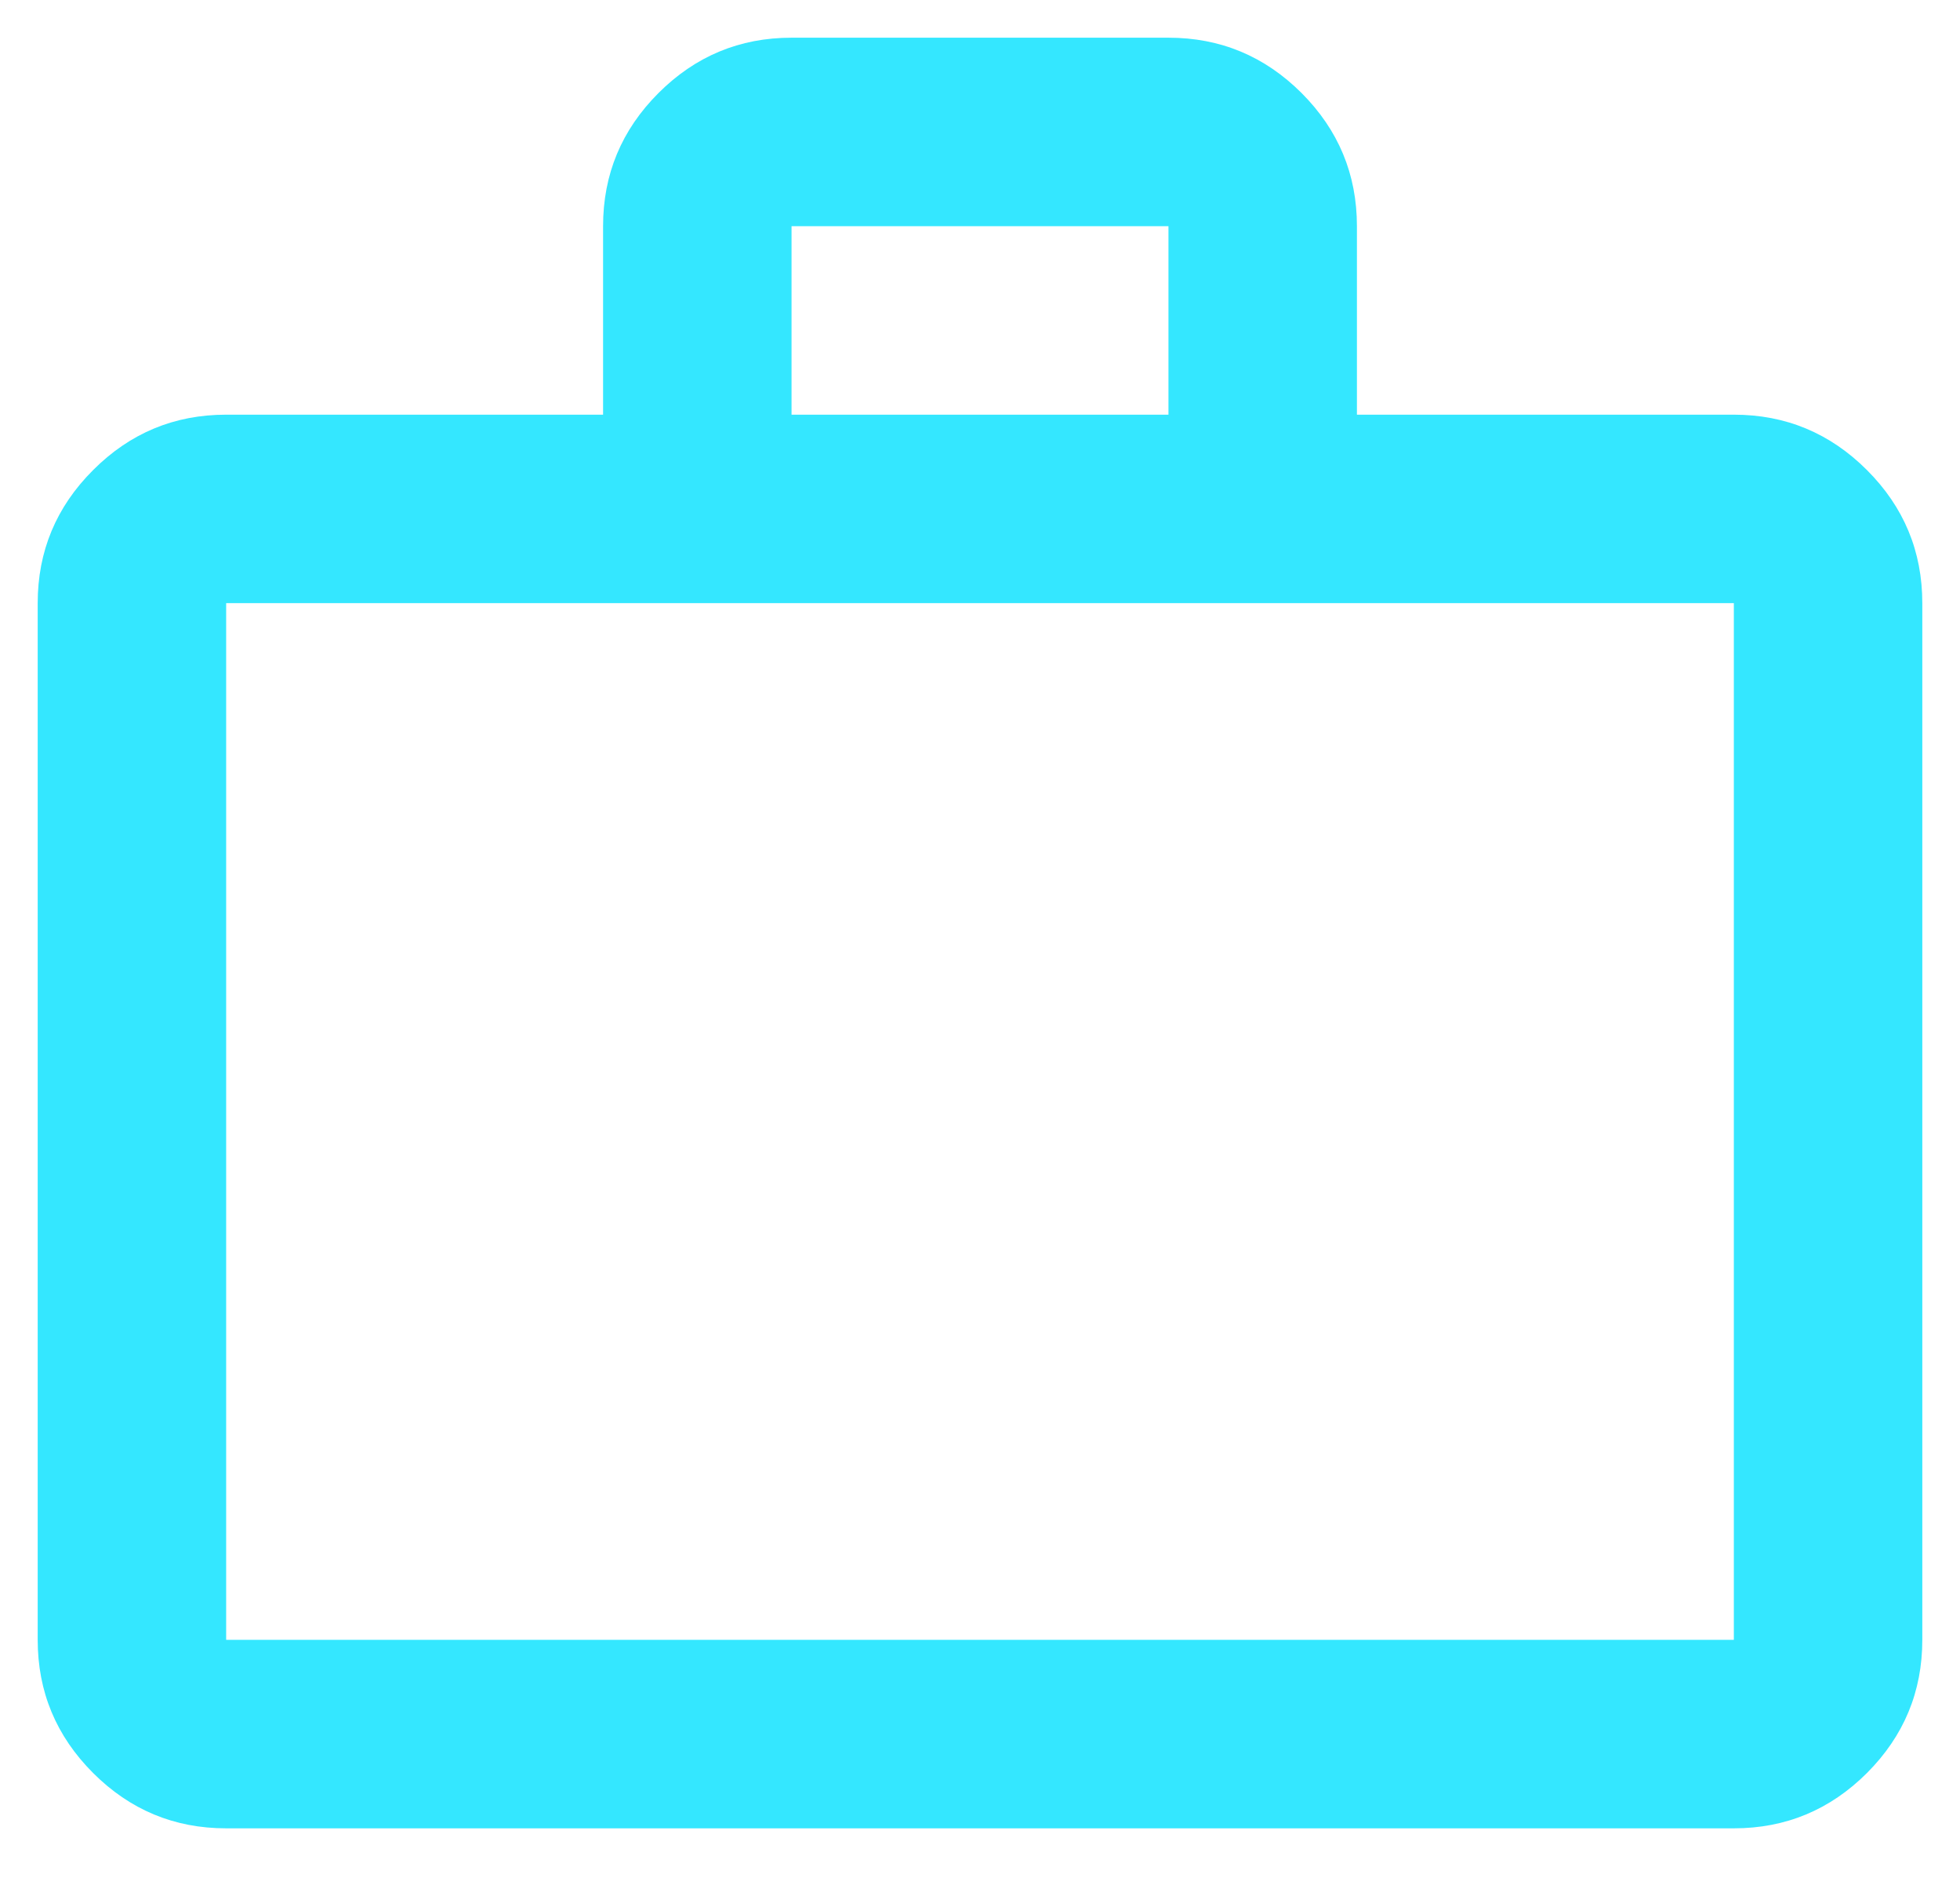 <svg width="26" height="25" viewBox="0 0 26 25" fill="none" xmlns="http://www.w3.org/2000/svg">
<path d="M3 24.25C2.312 24.25 1.724 24.005 1.235 23.516C0.745 23.026 0.5 22.438 0.5 21.75V8C0.5 7.312 0.745 6.724 1.235 6.235C1.724 5.745 2.312 5.5 3 5.5H8V3C8 2.312 8.245 1.724 8.735 1.234C9.224 0.745 9.812 0.5 10.5 0.5H15.5C16.188 0.5 16.776 0.745 17.266 1.234C17.755 1.724 18 2.312 18 3V5.5H23C23.688 5.5 24.276 5.745 24.766 6.235C25.255 6.724 25.5 7.312 25.5 8V21.75C25.5 22.438 25.255 23.026 24.766 23.516C24.276 24.005 23.688 24.25 23 24.25H3ZM3 21.75H23V8H3V21.75ZM10.5 5.5H15.5V3H10.5V5.5ZM3 21.75V8V21.75Z" fill="#34E7FF"/>
</svg>
